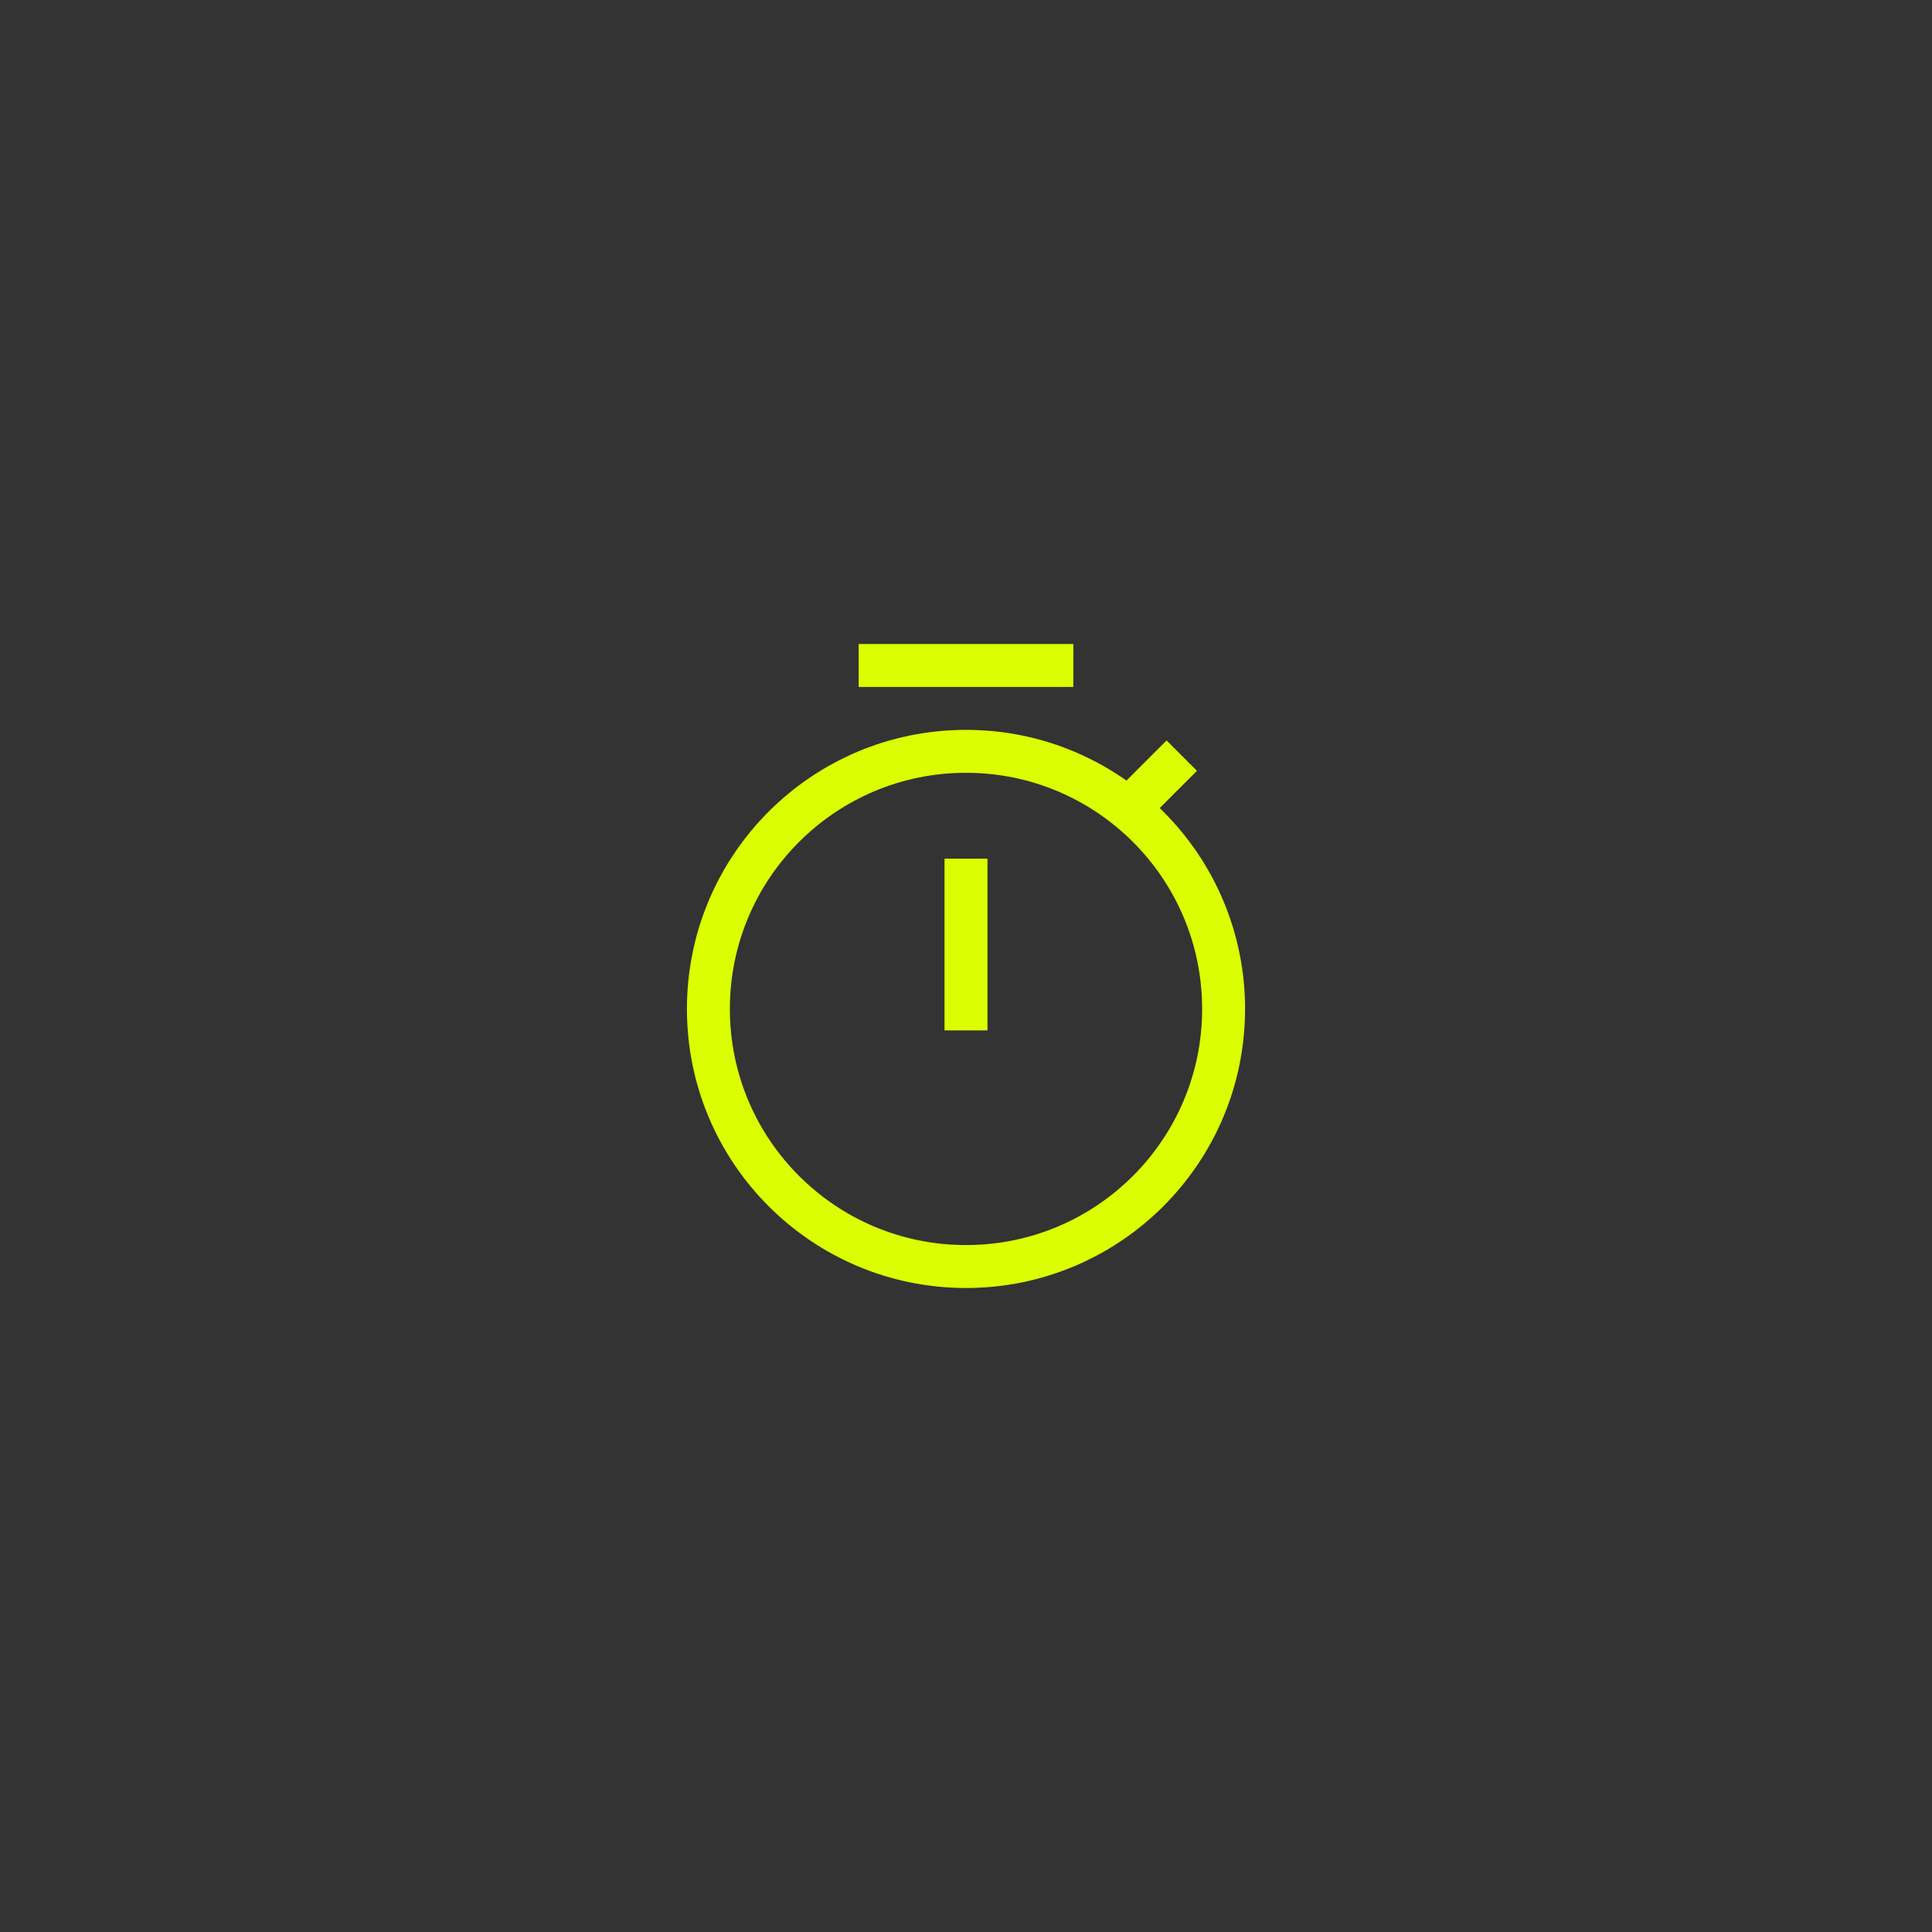 <svg width="45" height="45" viewBox="0 0 45 45" fill="none" xmlns="http://www.w3.org/2000/svg">
<rect x="0" y="0" width="45" height="45" fill="#333333" stroke="none"/>
<circle cx="22.5" cy="23.5" r="6" stroke="#DBFF00"/>
<rect x="22" y="20" width="1" height="4" fill="#DBFF00"/>
<rect x="25" y="15" width="1" height="5" transform="rotate(90 25 15)" fill="#DBFF00"/>
<rect x="27.172" y="17.247" width="1" height="1.658" transform="rotate(45 27.172 17.247)" fill="#DBFF00"/>
</svg>
